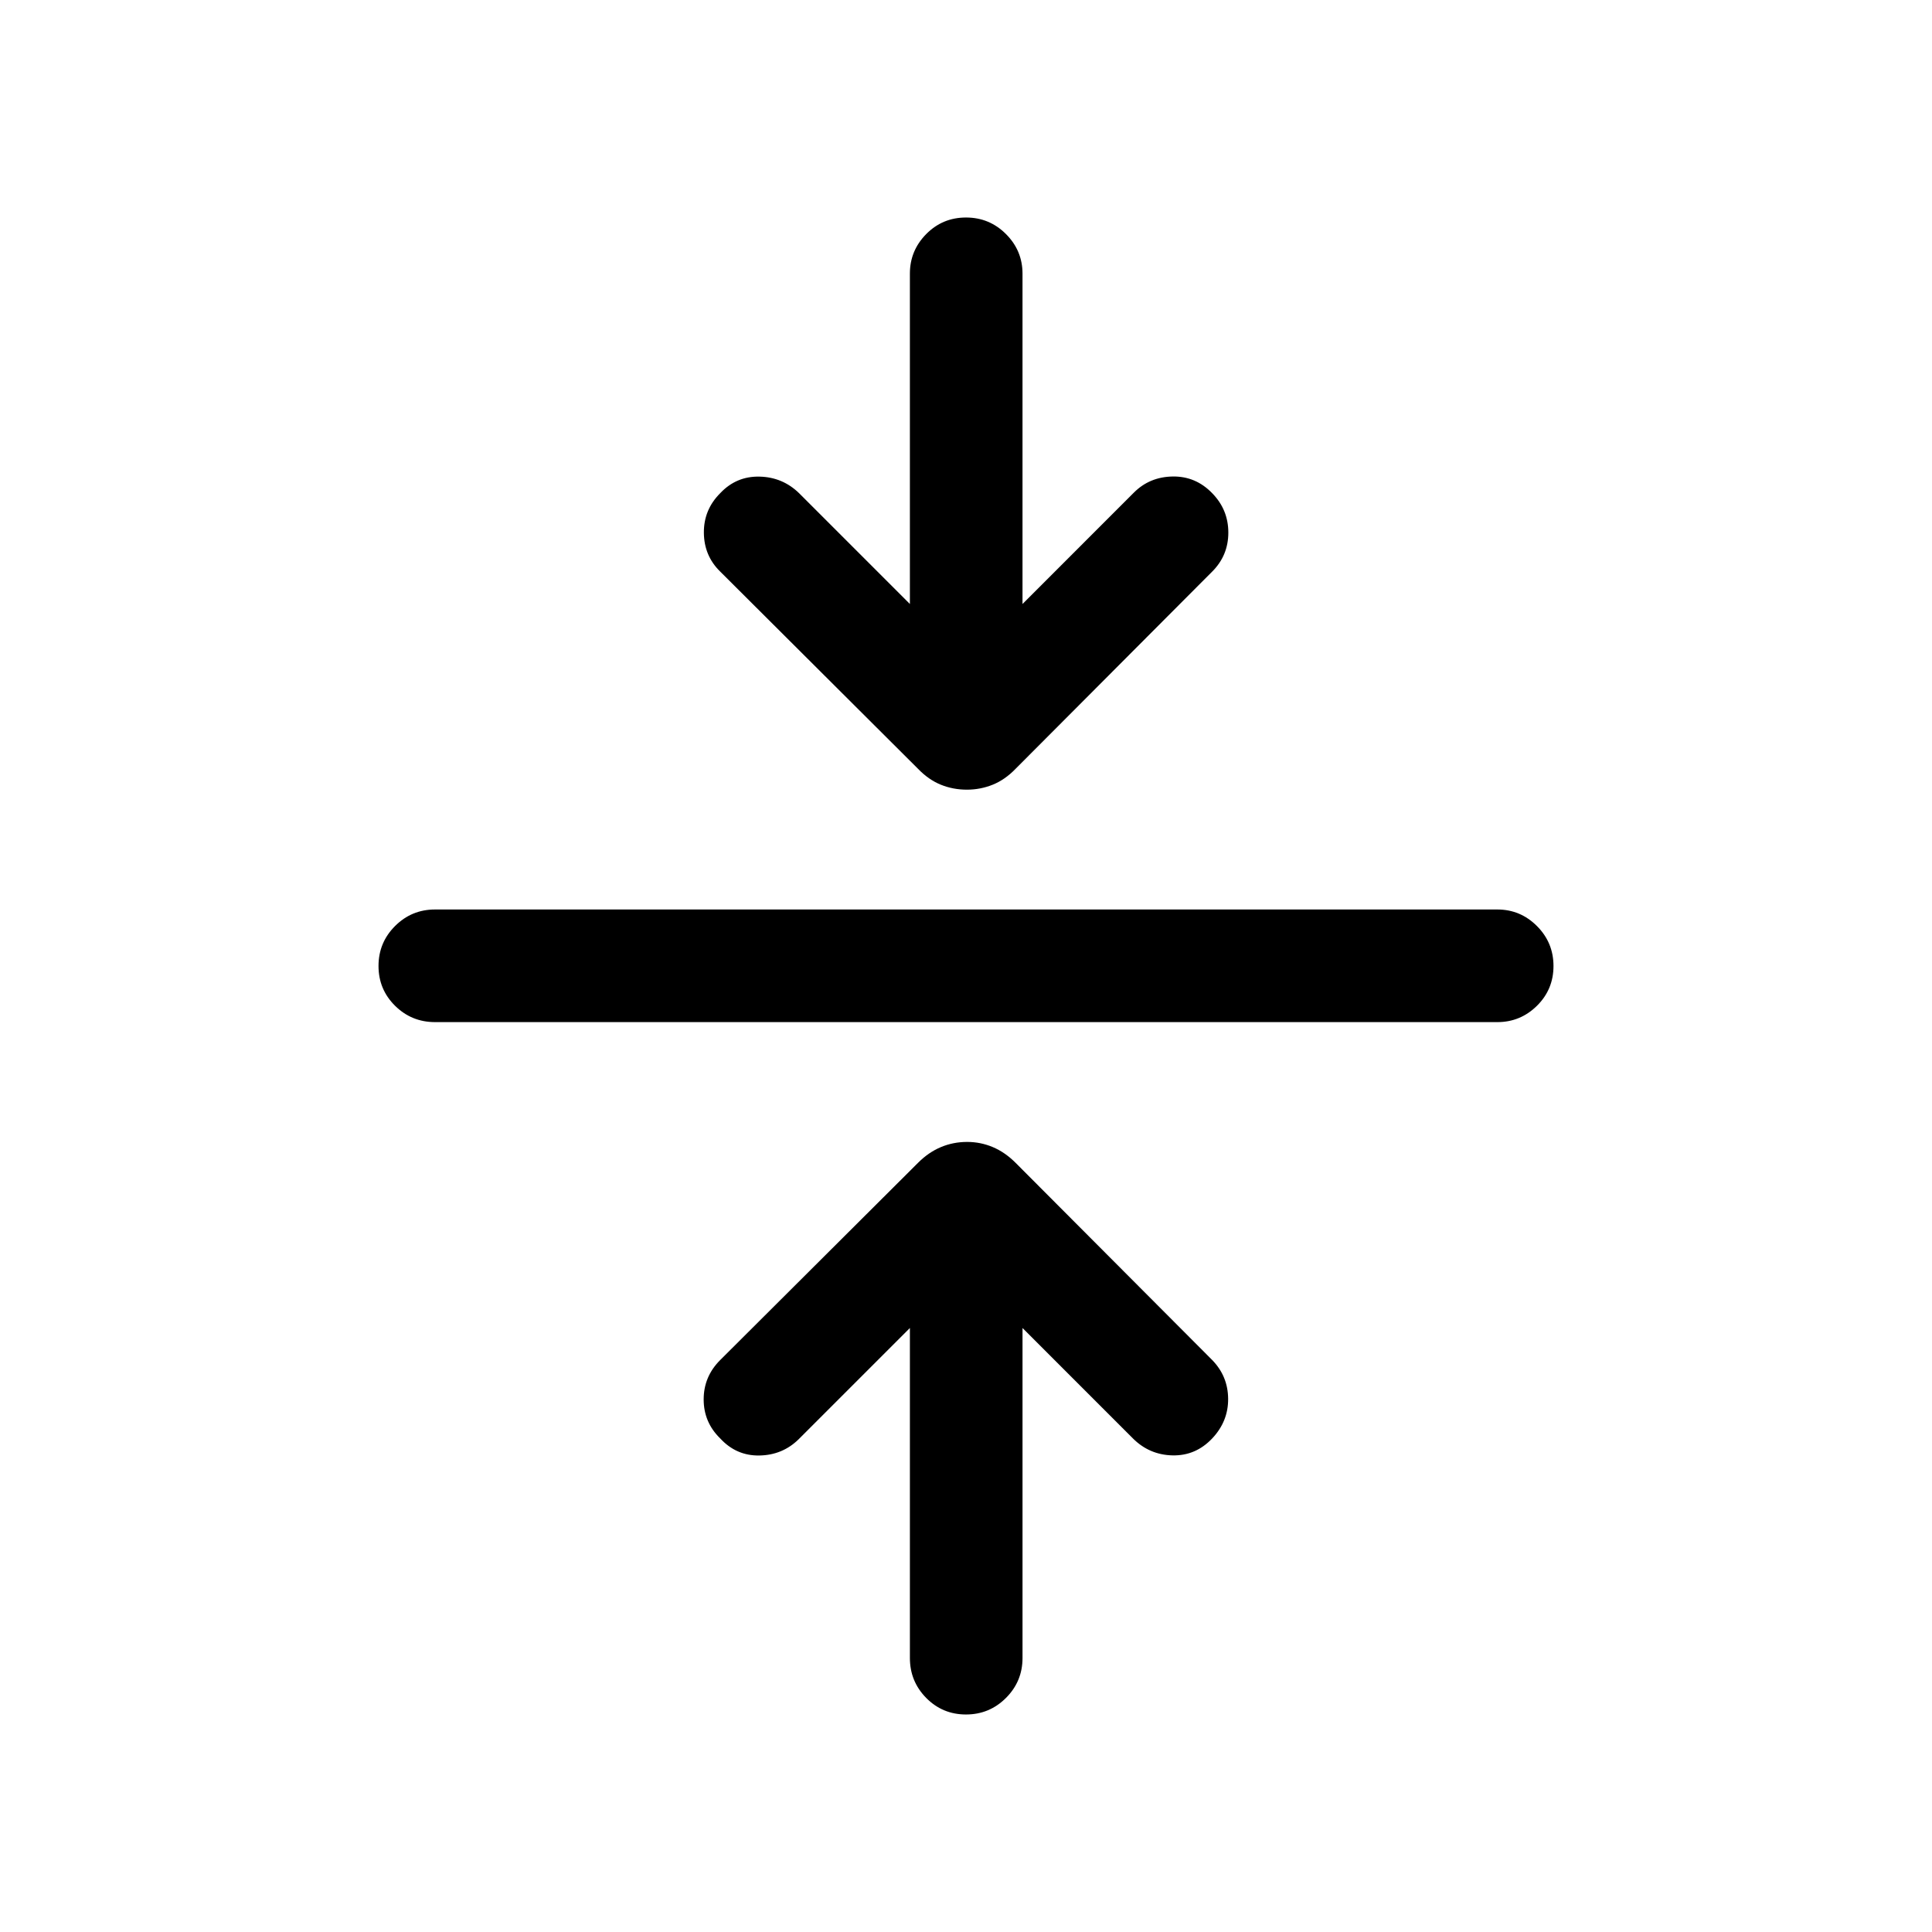 <svg xmlns="http://www.w3.org/2000/svg" height="24" viewBox="0 -960 960 960" width="24"><path d="m452.12-300.12-55.35 55.35q-8 7.81-19.46 8-11.46.19-19.46-8.5-8.2-8-8.2-19.37 0-11.36 8.2-19.55l98.32-98.02q5.25-5.25 11.38-7.81 6.13-2.56 13-2.56 6.68 0 12.76 2.56 6.07 2.56 11.32 7.81l97.72 98.02q7.8 8 7.9 19.21.1 11.21-7.9 19.71-8.2 8.69-19.72 8.44-11.51-.25-19.71-8.44l-54.84-54.85v163.97q0 11.63-8.23 19.85-8.22 8.22-19.86 8.22-11.64 0-19.76-8.22-8.11-8.22-8.11-19.85v-163.97Zm-235.97-152q-11.63 0-19.85-8.12-8.22-8.13-8.22-19.77 0-11.64 8.22-19.85 8.22-8.22 19.85-8.22h527.89q11.44 0 19.66 8.23 8.22 8.22 8.22 19.86 0 11.64-8.22 19.76-8.22 8.11-19.66 8.11H216.15Zm235.97-207.76v-164.16q0-11.44 8.12-19.66 8.13-8.22 19.77-8.22 11.64 0 19.85 8.22 8.22 8.22 8.22 19.66v164.16l55.34-55.35q7.81-7.81 19.27-8 11.46-.19 19.66 8.31 8 8.19 8 19.56 0 11.36-8 19.36l-97.72 98.02q-5.25 5.44-11.37 7.9-6.13 2.46-12.81 2.46-6.87 0-12.95-2.46-6.08-2.46-11.33-7.9L357.85-676q-8-7.81-8.1-19.27-.1-11.46 8.1-19.65 8-8.5 19.52-8.25 11.51.25 19.71 8.25l55.04 55.04Z"/></svg>